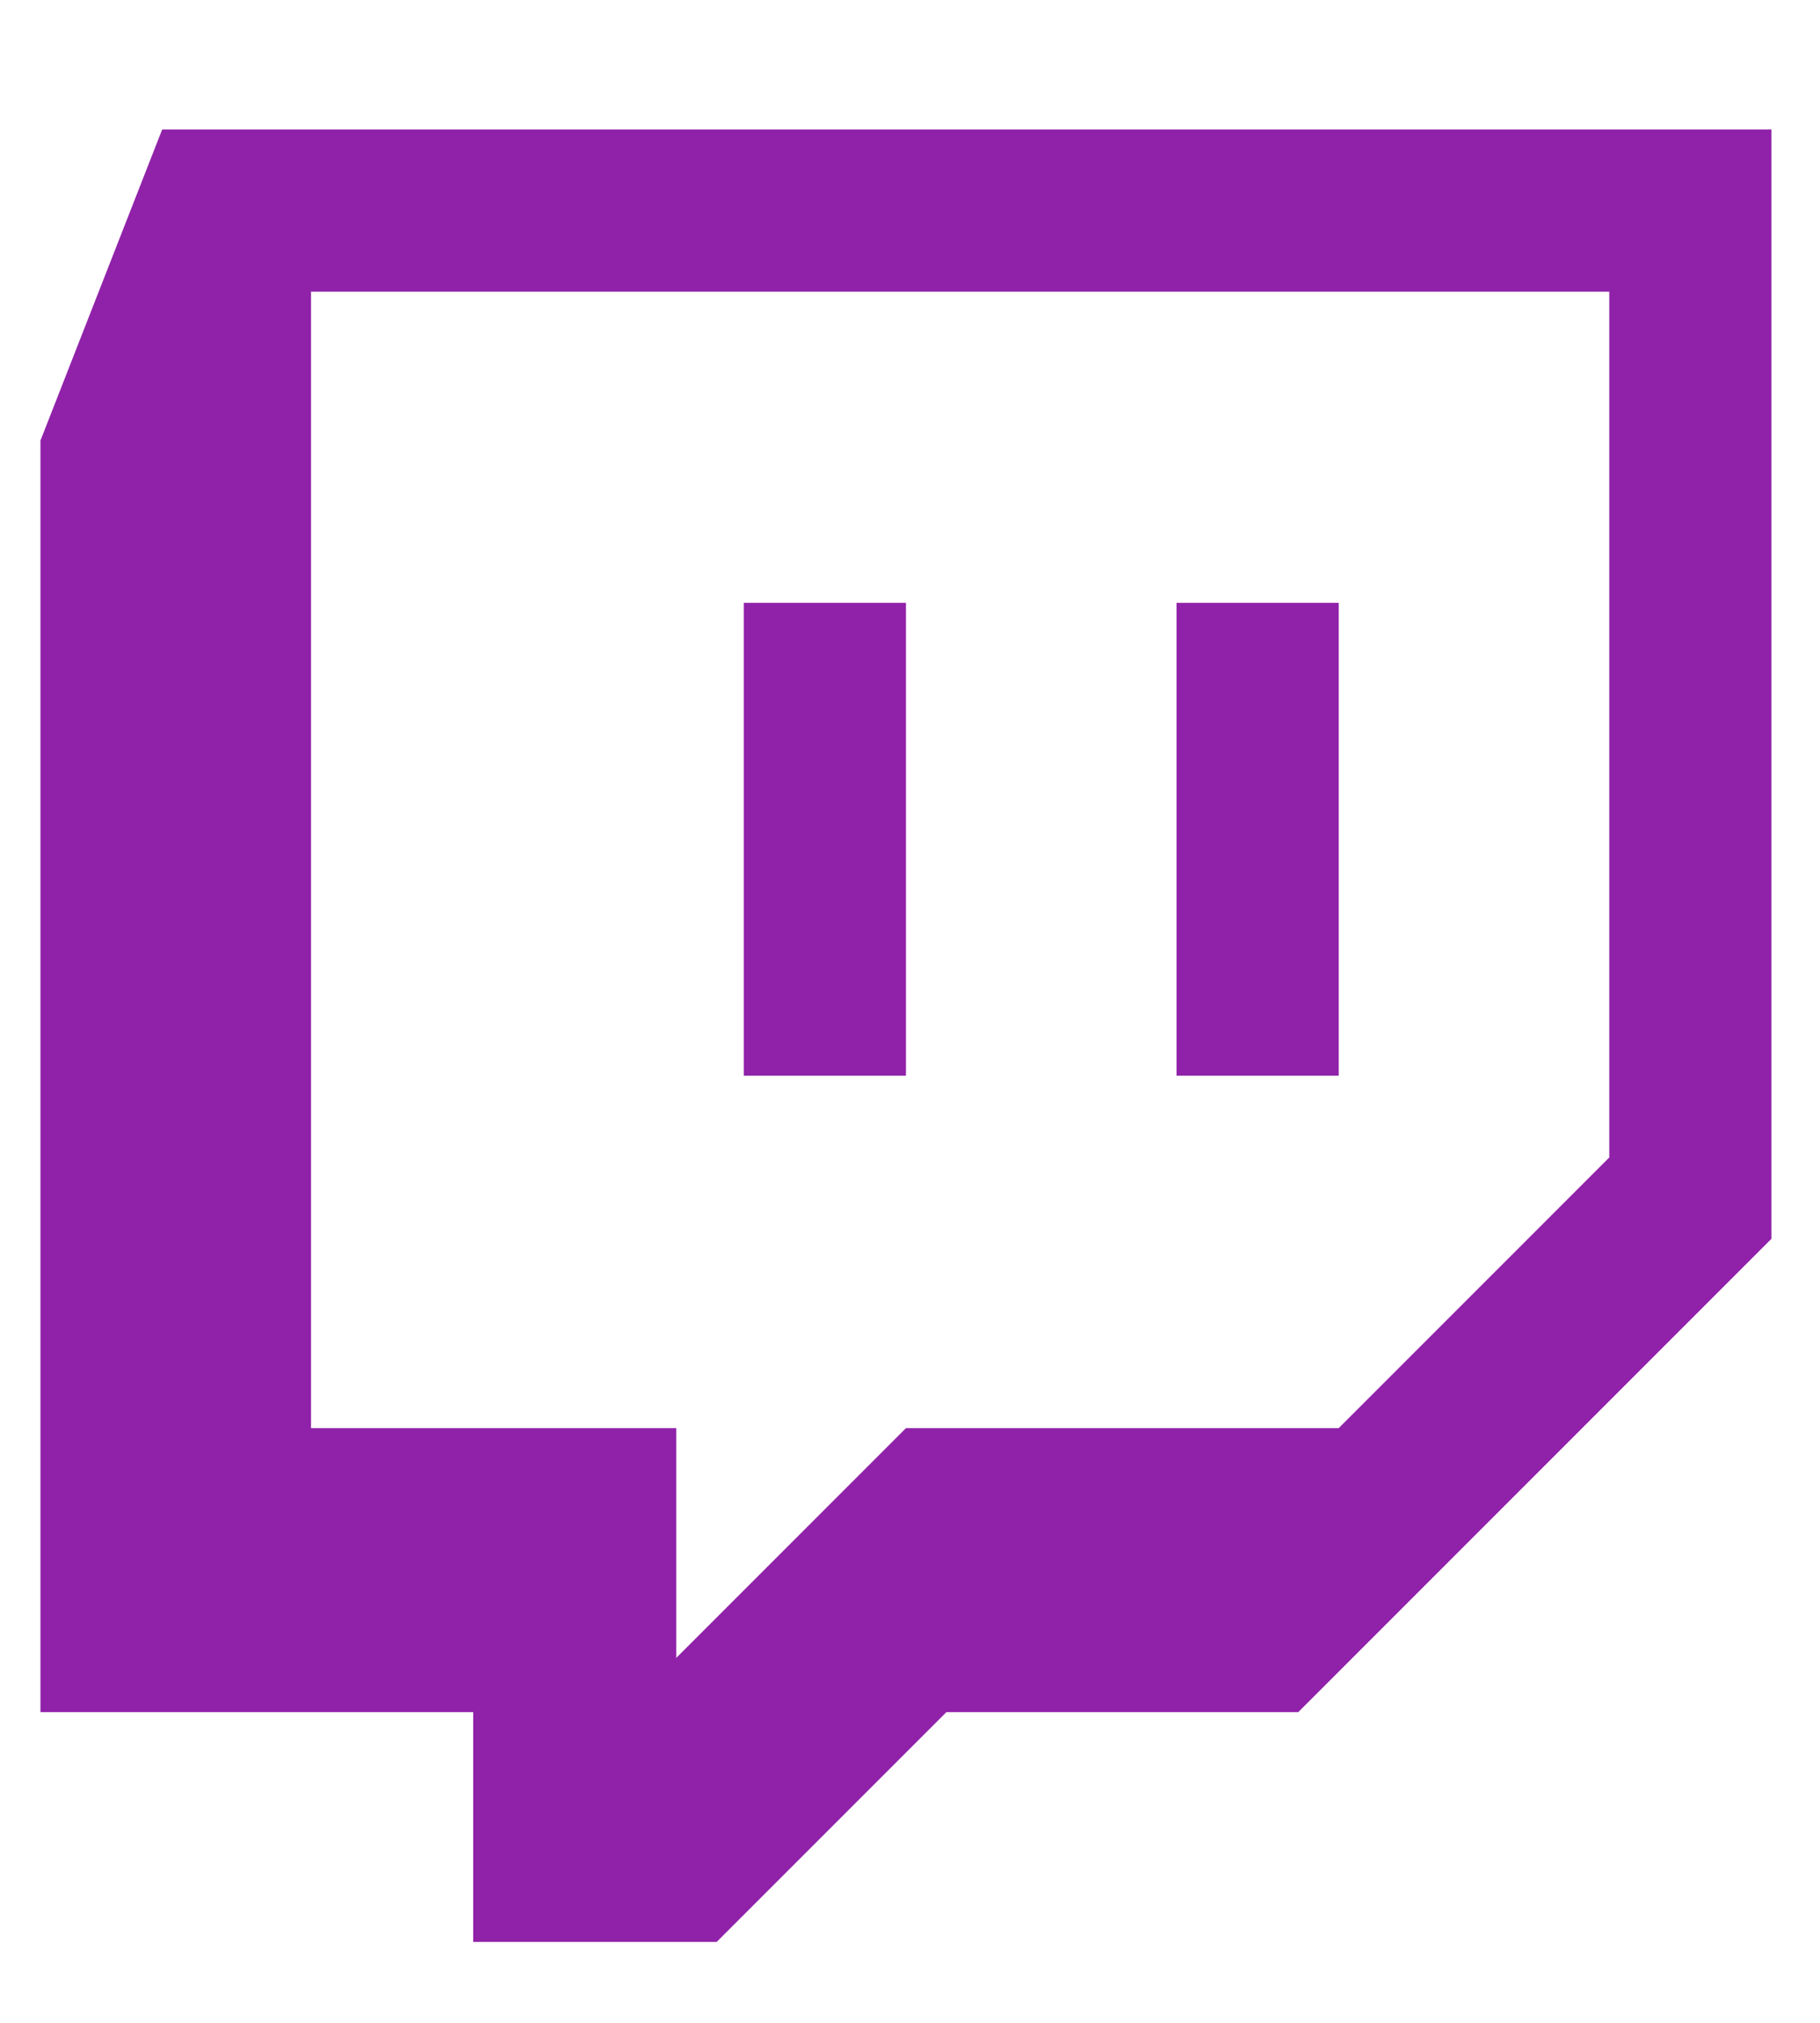 <svg aria-hidden="true" focusable="false" data-prefix="fas" data-icon="terminal" role="img" xmlns="http://www.w3.org/2000/svg" viewBox="0 0 450 500" class="svg-inline--fa fa-terminal fa-w-20 fa-2x"><path fill="#9022A9" d="M40.1 32L10 108.9v314.3h107V480h60.2l56.8-56.8h87l117-117V32H40.1zm357.8 254.1L331 353H224l-56.8 56.8V353H76.9V72.1h321v214zM331 149v116.9h-40.1V149H331zm-107 0v116.9h-40.1V149H224z" class=""></path></svg>